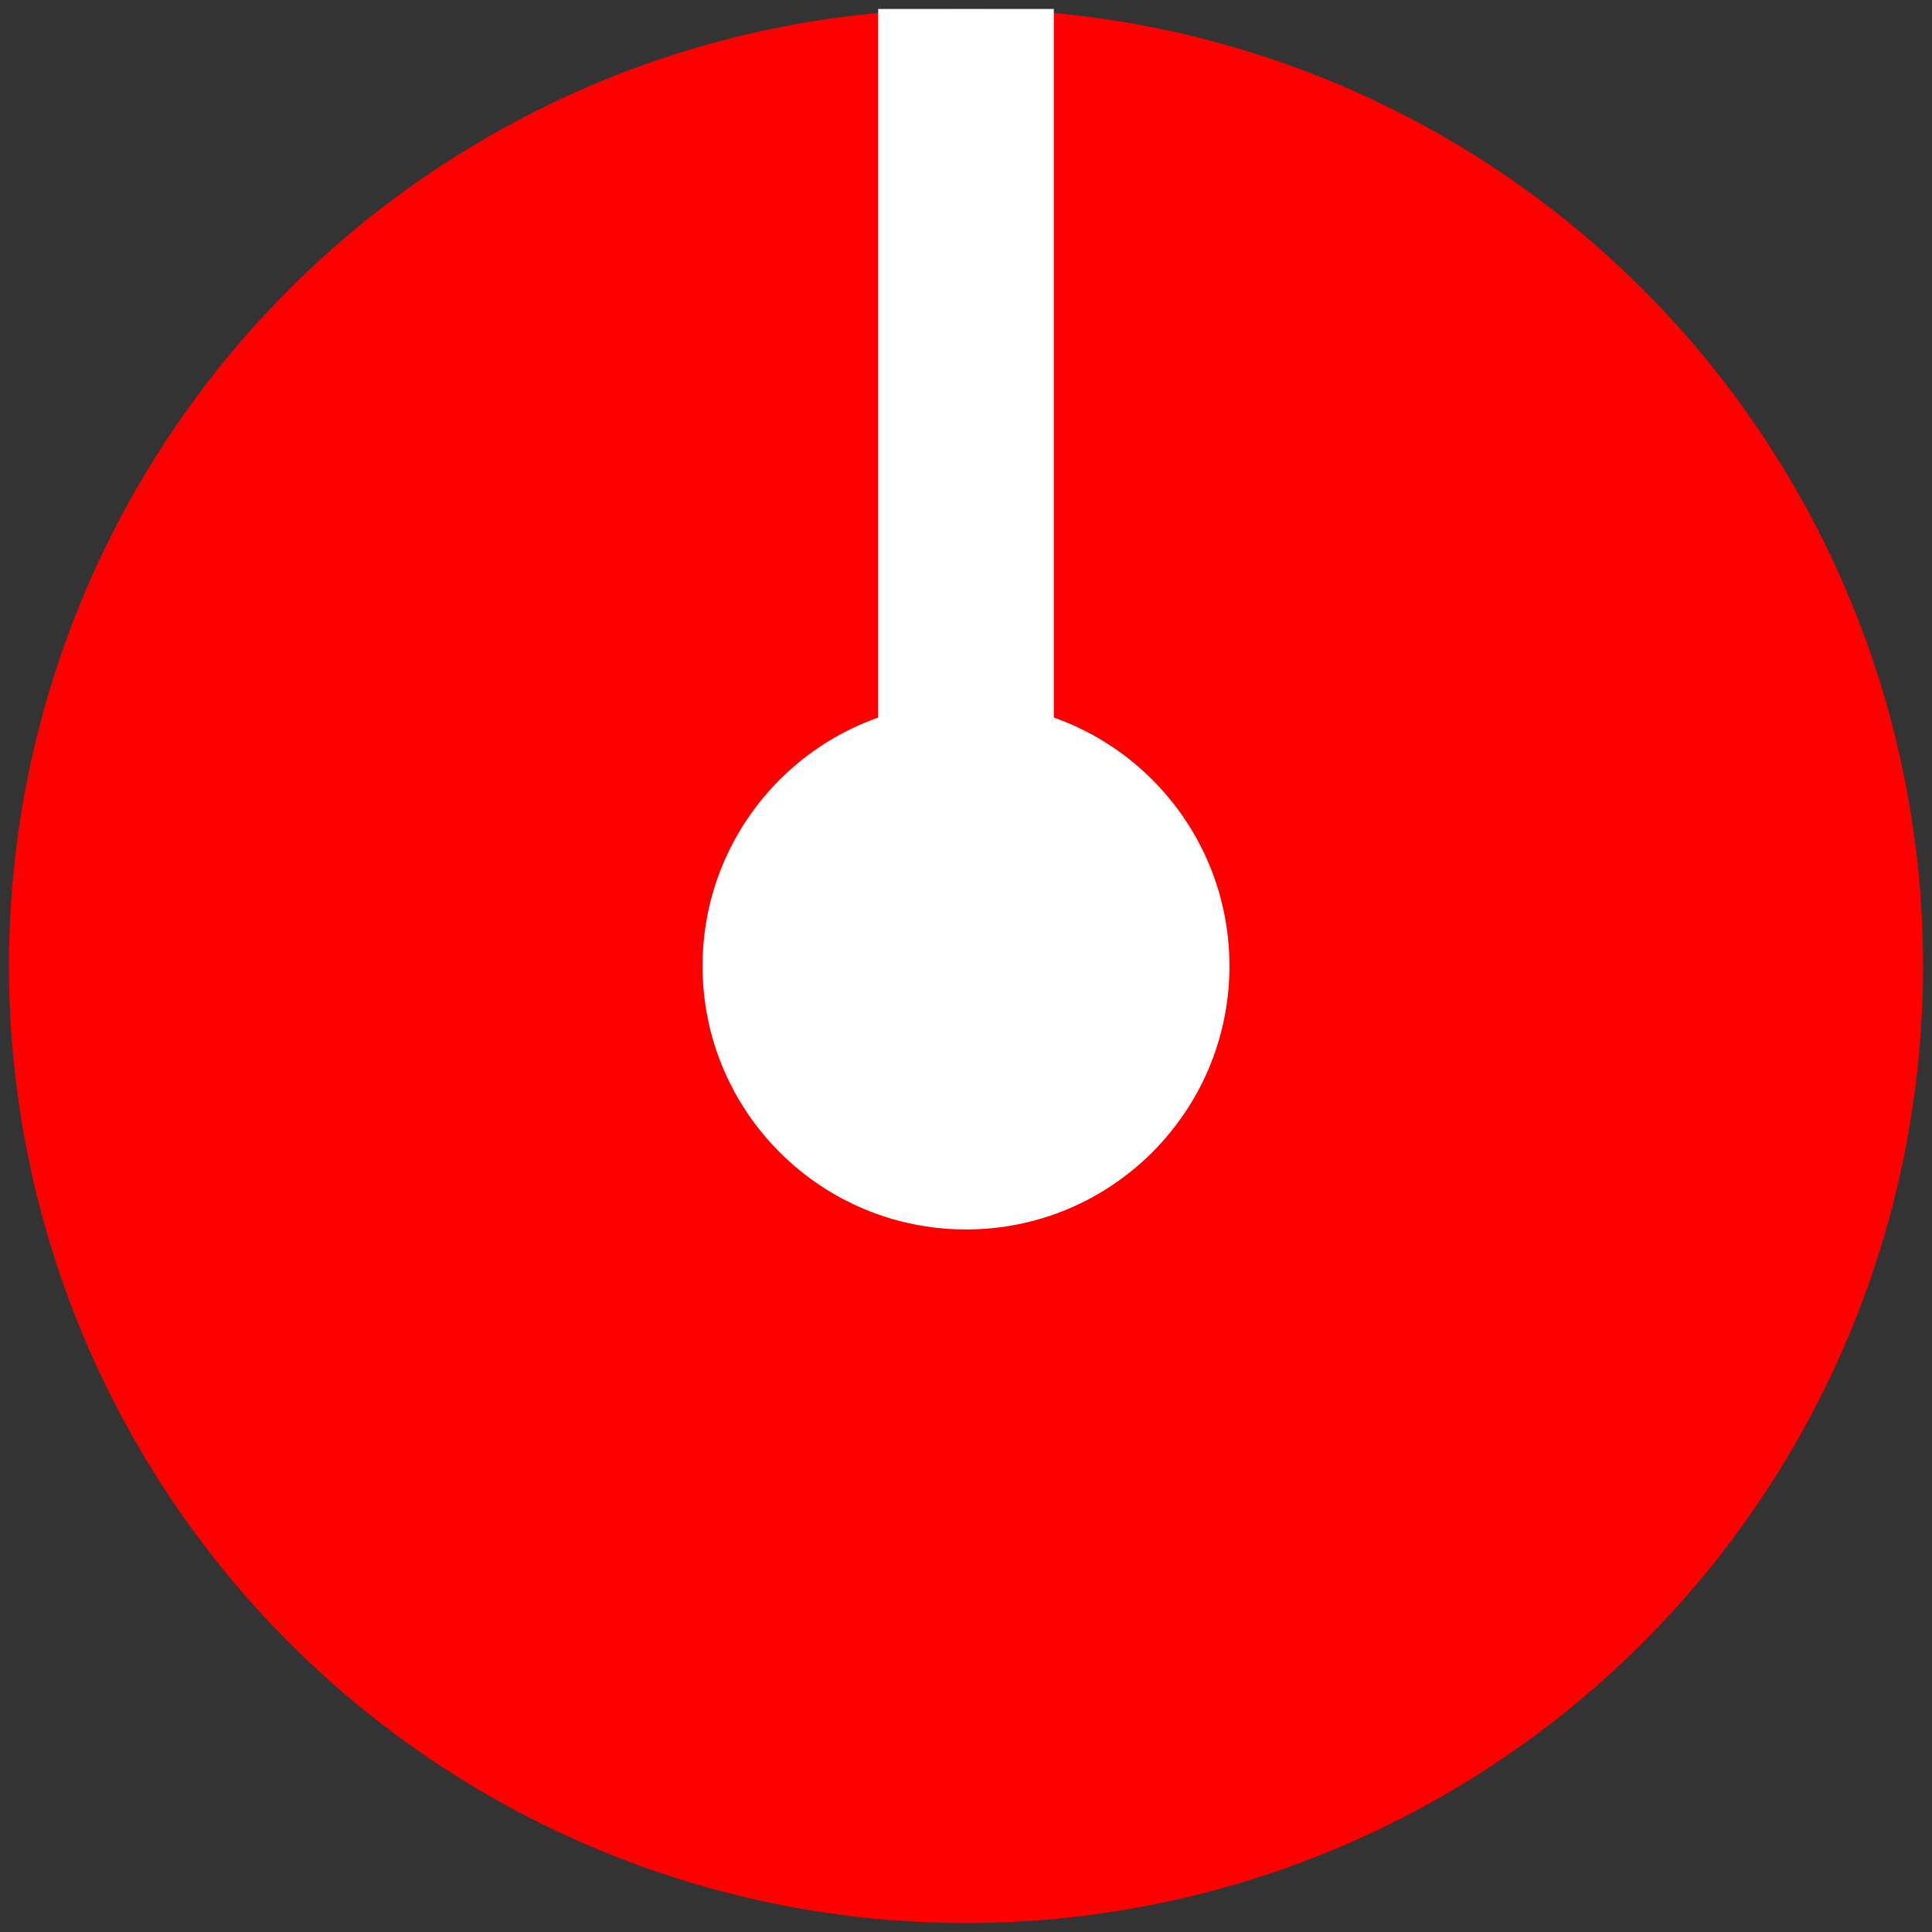 <?xml version="1.0" encoding="UTF-8" standalone="no"?><!DOCTYPE svg PUBLIC "-//W3C//DTD SVG 1.1//EN" "http://www.w3.org/Graphics/SVG/1.1/DTD/svg11.dtd"><svg width="100%" height="100%" viewBox="0 0 11 11" version="1.1" xmlns="http://www.w3.org/2000/svg" xmlns:xlink="http://www.w3.org/1999/xlink" xml:space="preserve" xmlns:serif="http://www.serif.com/" style="fill-rule:evenodd;clip-rule:evenodd;stroke-linecap:round;stroke-linejoin:round;stroke-miterlimit:1.5;"><rect x="0" y="0" width="11" height="11" fill="#333333" stroke="none"/><g id="NanoBlueKnob"><circle id="PurpleKnob" cx="5.5" cy="5.5" r="4.949" style="fill:#f00;stroke:#f00;stroke-width:1px;"/><circle cx="5.5" cy="5.5" r="1.5" style="fill:#fff;"/><path d="M5.5,5.5l0,-4.949" style="fill:none;stroke:#fff;stroke-width:1px;stroke-linecap:square;"/></g></svg>